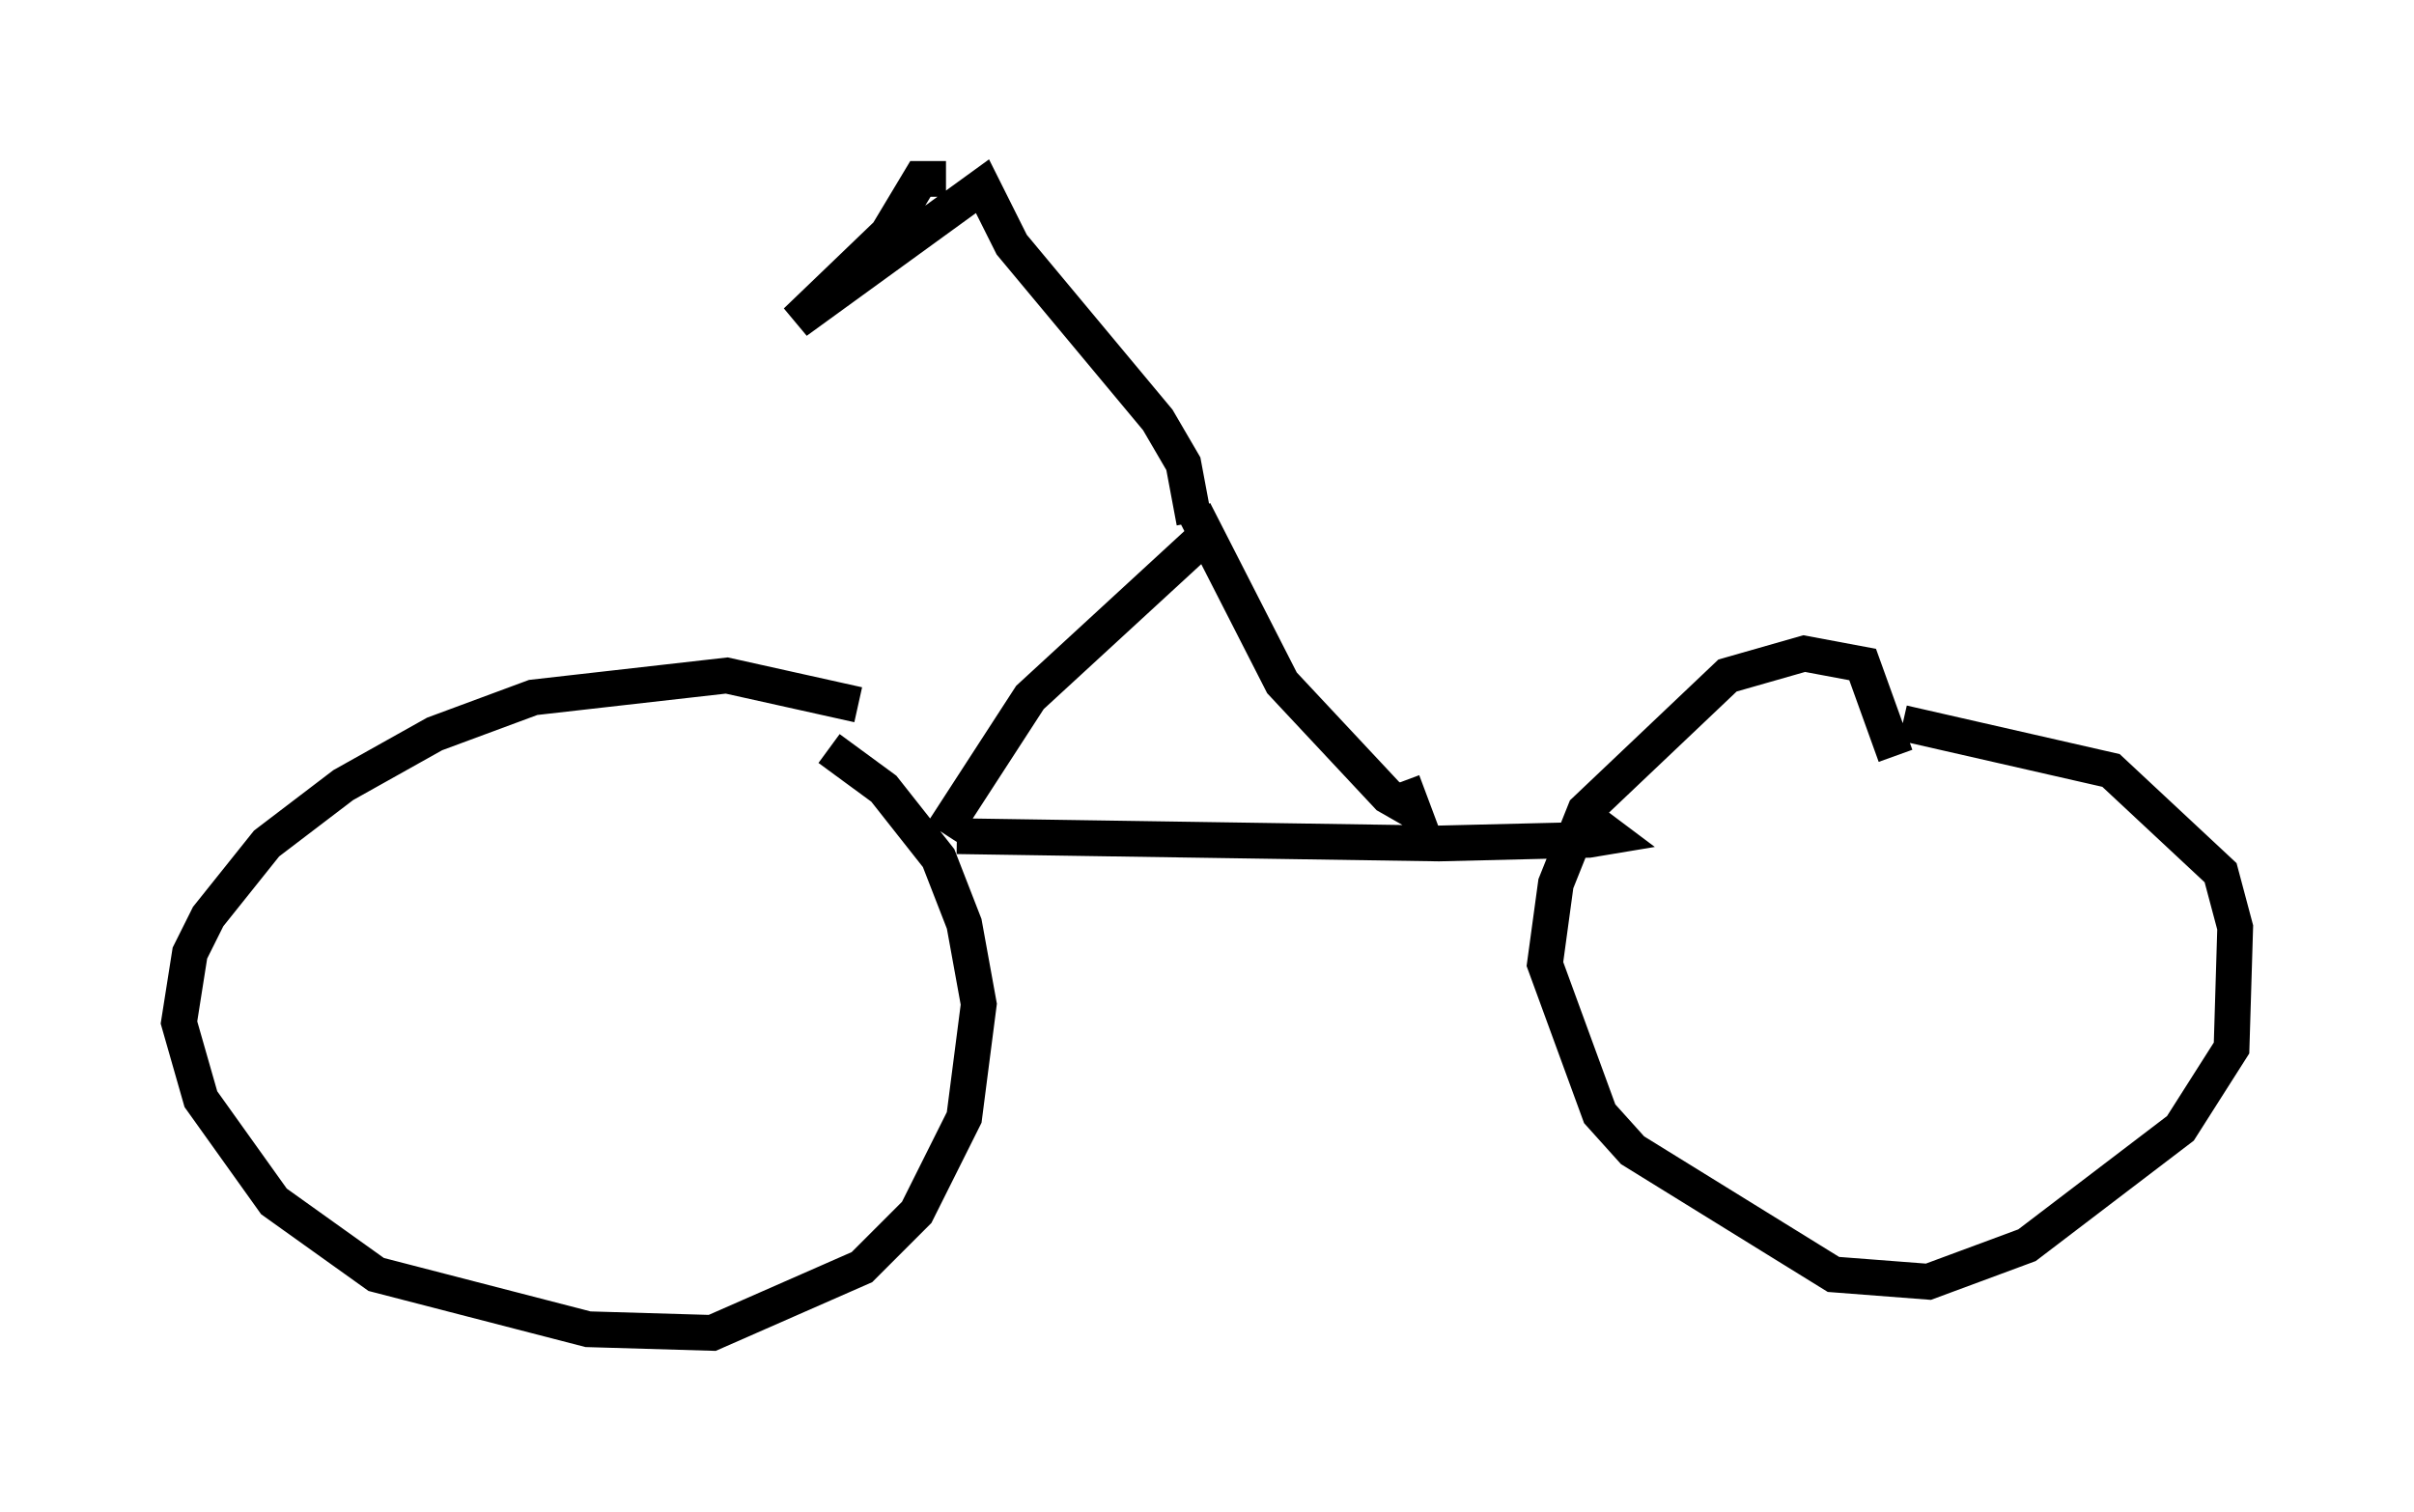 <?xml version="1.0" encoding="utf-8" ?>
<svg baseProfile="full" height="42.259" version="1.1" width="67.474" xmlns="http://www.w3.org/2000/svg" xmlns:ev="http://www.w3.org/2001/xml-events" xmlns:xlink="http://www.w3.org/1999/xlink"><defs /><rect fill="white" height="42.259" width="67.474" x="0" y="0" /><path d="M27.765, 23.171 m-3.777, -3.471 l-3.675, -0.817 -5.41, 0.613 l-2.756, 1.021 -2.552, 1.429 l-2.144, 1.633 -1.633, 2.042 l-0.51, 1.021 -0.306, 1.94 l0.613, 2.144 2.042, 2.858 l2.858, 2.042 5.921, 1.531 l3.471, 0.102 4.185, -1.838 l1.531, -1.531 1.327, -2.654 l0.408, -3.165 -0.408, -2.246 l-0.715, -1.838 -1.531, -1.94 l-1.531, -1.123 m3.573, 2.45 l13.475, 0.204 4.185, -0.102 l0.613, -0.102 -0.408, -0.306 m8.371, -1.94 l-0.919, -2.552 -1.633, -0.306 l-2.144, 0.613 -3.981, 3.777 l-0.817, 2.042 -0.306, 2.246 l1.531, 4.185 0.919, 1.021 l5.615, 3.471 2.654, 0.204 l2.756, -1.021 4.288, -3.267 l1.429, -2.246 0.102, -3.369 l-0.408, -1.531 -3.063, -2.858 l-5.819, -1.327 m-26.848, 3.063 l2.45, -3.777 5.104, -4.696 m-0.51, -0.51 l2.45, 4.798 2.96, 3.165 l0.715, 0.408 -0.306, -0.817 m-5.819, -7.248 l-0.306, -1.633 -0.715, -1.225 l-4.083, -4.9 -0.817, -1.633 l-5.206, 3.777 2.552, -2.45 l0.919, -1.531 0.715, 0.0 " fill="none" stroke="black" stroke-width="1" /></svg>